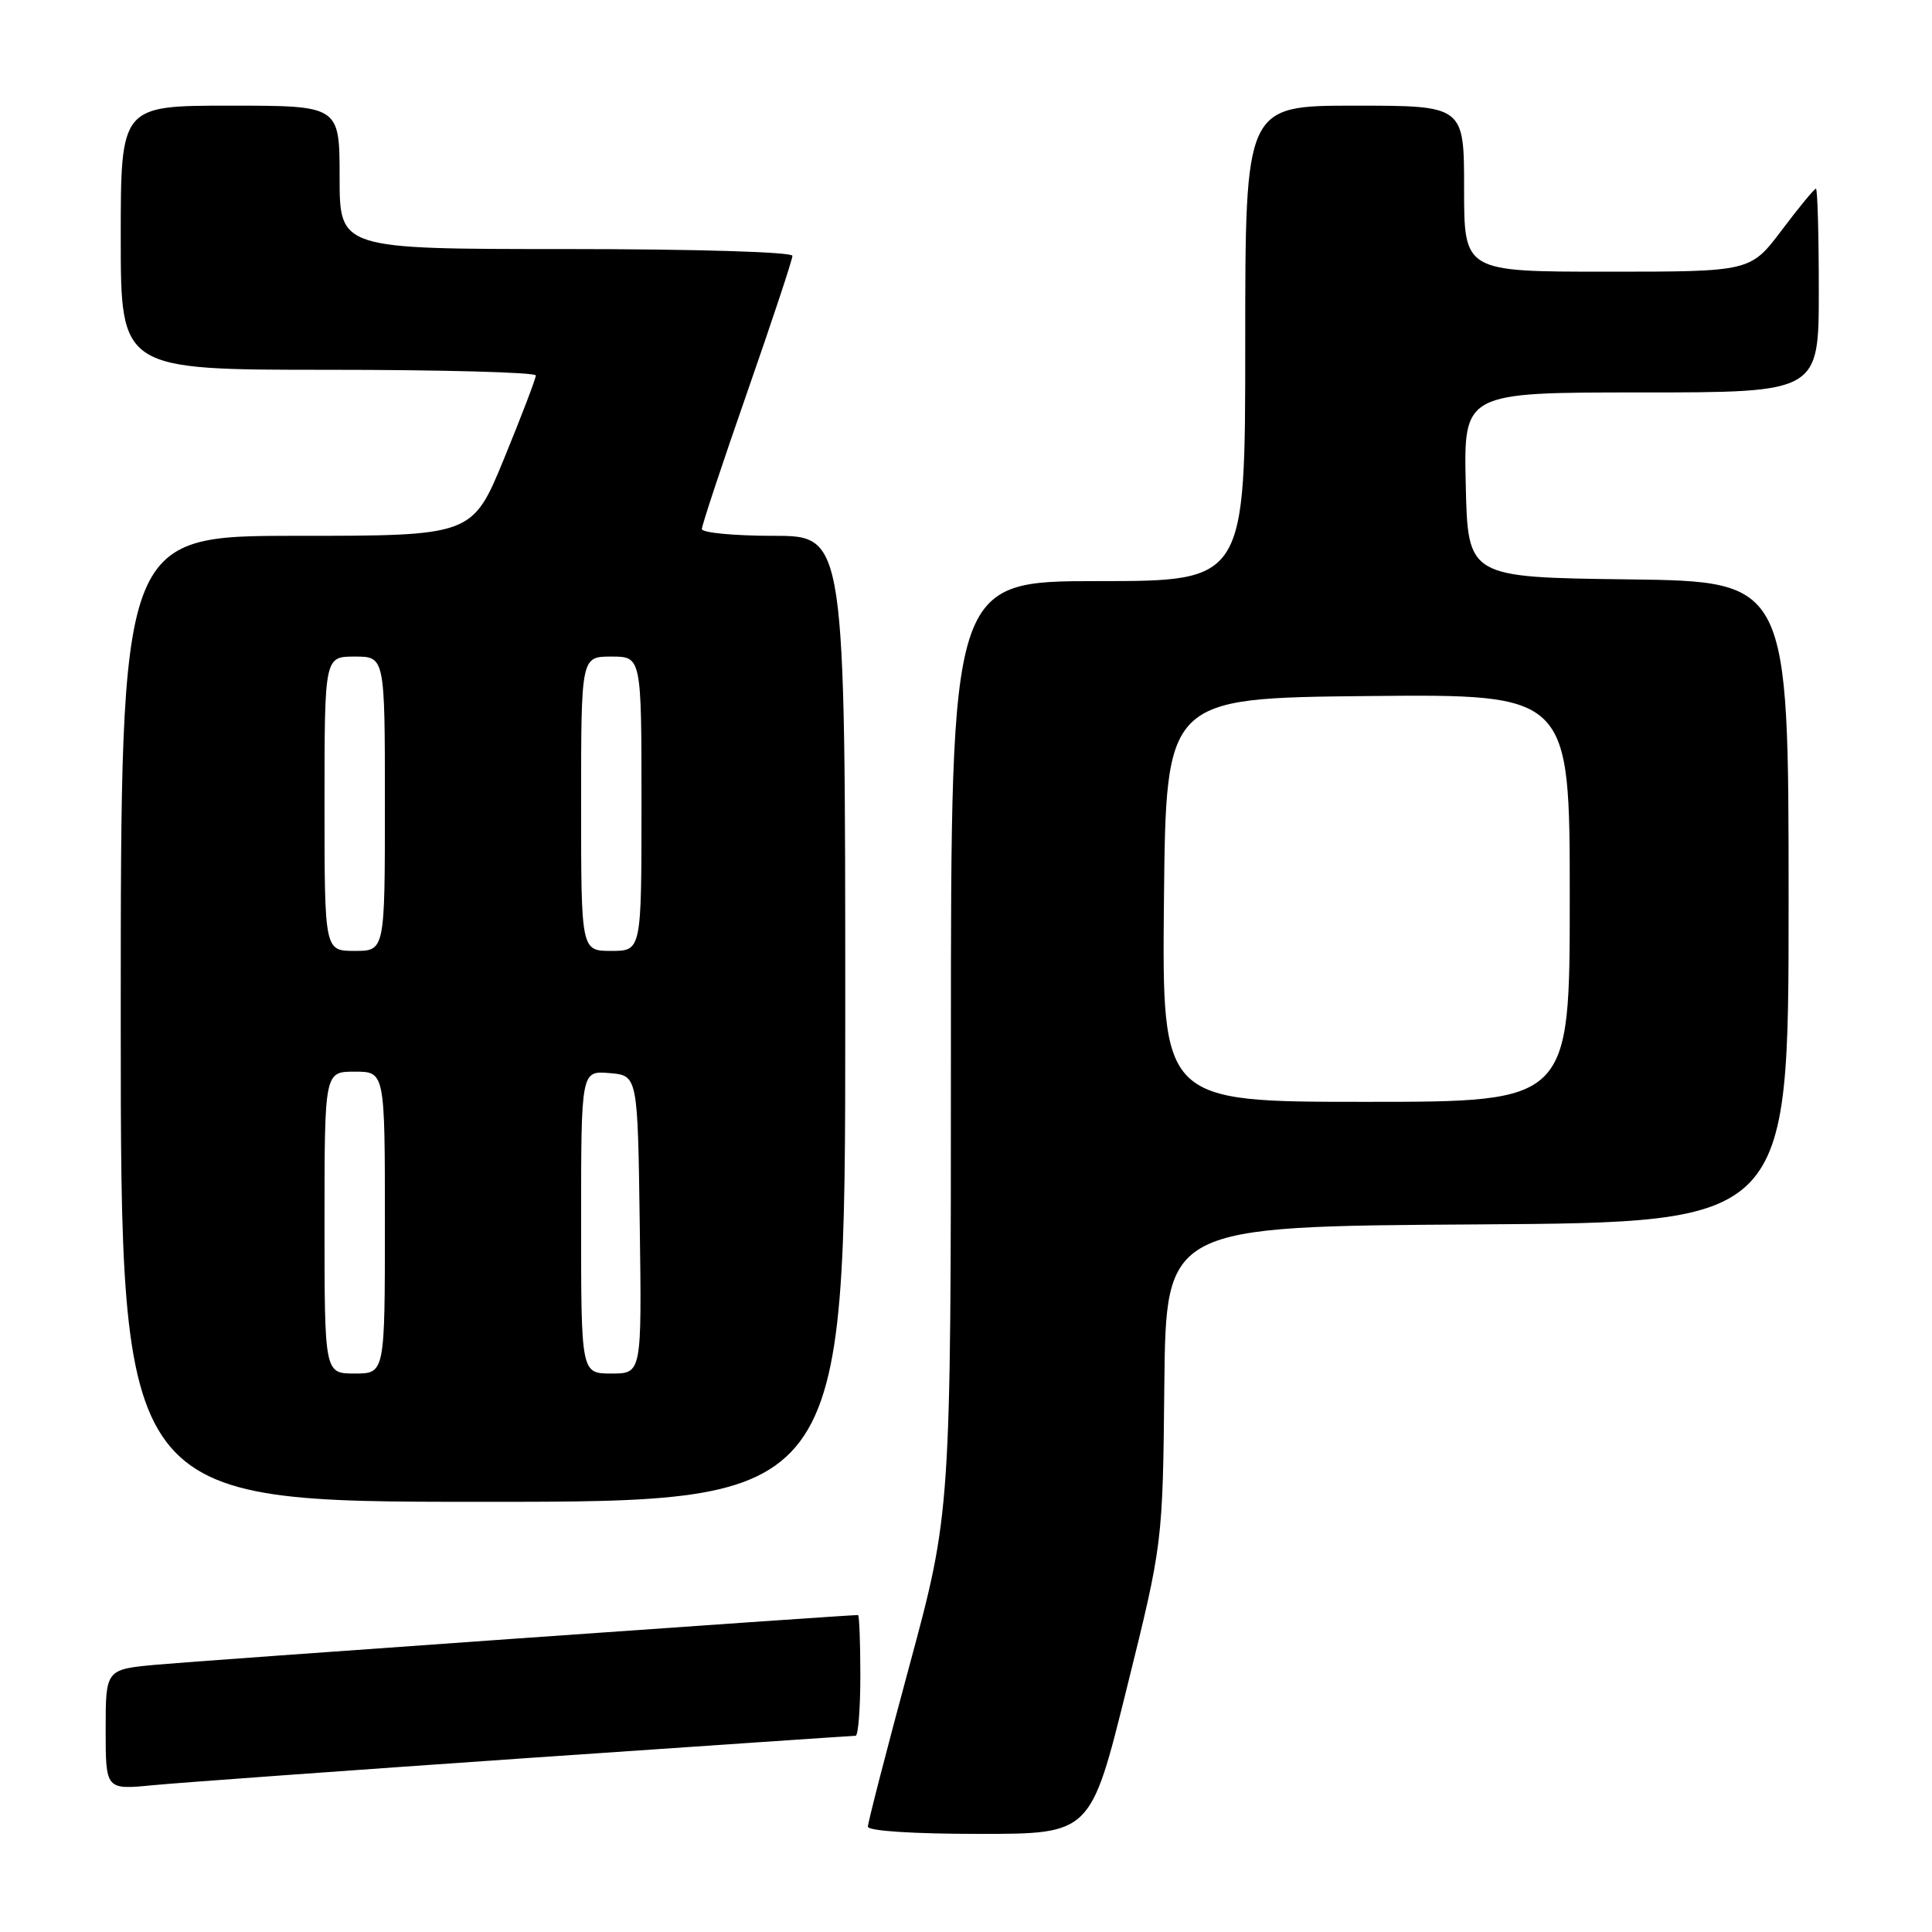 <?xml version="1.0" encoding="UTF-8" standalone="no"?>
<!DOCTYPE svg PUBLIC "-//W3C//DTD SVG 1.1//EN" "http://www.w3.org/Graphics/SVG/1.1/DTD/svg11.dtd" >
<svg xmlns="http://www.w3.org/2000/svg" xmlns:xlink="http://www.w3.org/1999/xlink" version="1.1" viewBox="0 0 256 256">
 <g >
 <path fill="currentColor"
d=" M 149.29 223.75 C 154.07 204.50 154.07 204.50 154.28 183.50 C 154.50 162.50 154.50 162.50 195.75 162.24 C 237.00 161.98 237.00 161.98 237.00 119.51 C 237.00 77.04 237.00 77.04 215.75 76.77 C 194.50 76.50 194.50 76.50 194.22 64.25 C 193.94 52.00 193.94 52.00 217.47 52.00 C 241.00 52.00 241.00 52.00 241.00 38.50 C 241.00 31.07 240.83 25.00 240.62 25.00 C 240.41 25.00 238.37 27.47 236.09 30.50 C 231.94 36.00 231.94 36.00 212.97 36.00 C 194.00 36.00 194.00 36.00 194.00 25.00 C 194.00 14.00 194.00 14.00 179.50 14.00 C 165.00 14.00 165.00 14.00 165.00 45.50 C 165.00 77.00 165.00 77.00 145.50 77.00 C 126.00 77.00 126.00 77.00 126.00 138.68 C 126.00 200.37 126.00 200.37 120.50 220.72 C 117.47 231.92 115.00 241.51 115.00 242.04 C 115.00 242.61 120.98 243.00 129.76 243.00 C 144.52 243.00 144.52 243.00 149.29 223.75 Z  M 69.62 232.97 C 93.34 231.34 113.02 230.00 113.37 230.00 C 113.72 230.00 114.00 226.40 114.00 222.00 C 114.00 217.60 113.86 214.00 113.69 214.00 C 112.11 214.00 25.85 220.10 20.75 220.58 C 14.00 221.20 14.00 221.20 14.00 229.18 C 14.00 237.16 14.00 237.16 20.25 236.55 C 23.69 236.22 45.90 234.61 69.62 232.97 Z  M 112.00 135.00 C 112.00 71.00 112.00 71.00 102.50 71.00 C 97.28 71.00 93.00 70.59 93.00 70.10 C 93.00 69.60 95.70 61.46 99.00 52.00 C 102.30 42.54 105.00 34.40 105.00 33.90 C 105.00 33.39 92.17 33.00 75.00 33.00 C 45.00 33.00 45.00 33.00 45.00 23.50 C 45.00 14.00 45.00 14.00 30.50 14.00 C 16.00 14.00 16.00 14.00 16.00 31.50 C 16.00 49.00 16.00 49.00 43.50 49.00 C 58.62 49.00 71.00 49.34 71.00 49.75 C 71.00 50.16 69.11 55.11 66.80 60.75 C 62.59 71.00 62.59 71.00 39.30 71.00 C 16.00 71.00 16.00 71.00 16.00 135.00 C 16.00 199.00 16.00 199.00 64.00 199.00 C 112.00 199.00 112.00 199.00 112.00 135.00 Z  M 154.23 119.25 C 154.50 92.50 154.50 92.50 181.25 92.23 C 208.00 91.97 208.00 91.97 208.00 118.98 C 208.00 146.00 208.00 146.00 180.98 146.00 C 153.97 146.00 153.97 146.00 154.23 119.25 Z  M 43.00 162.00 C 43.00 142.00 43.00 142.00 47.00 142.00 C 51.00 142.00 51.00 142.00 51.00 162.00 C 51.00 182.00 51.00 182.00 47.00 182.00 C 43.00 182.00 43.00 182.00 43.00 162.00 Z  M 77.00 161.94 C 77.00 141.88 77.00 141.88 80.75 142.19 C 84.50 142.50 84.50 142.50 84.77 162.25 C 85.04 182.00 85.04 182.00 81.02 182.00 C 77.00 182.00 77.00 182.00 77.00 161.94 Z  M 43.00 106.50 C 43.00 87.00 43.00 87.00 47.00 87.00 C 51.00 87.00 51.00 87.00 51.00 106.50 C 51.00 126.00 51.00 126.00 47.00 126.00 C 43.00 126.00 43.00 126.00 43.00 106.50 Z  M 77.00 106.50 C 77.00 87.00 77.00 87.00 81.00 87.00 C 85.00 87.00 85.00 87.00 85.00 106.50 C 85.00 126.00 85.00 126.00 81.00 126.00 C 77.00 126.00 77.00 126.00 77.00 106.50 Z "/>
</g>
</svg>